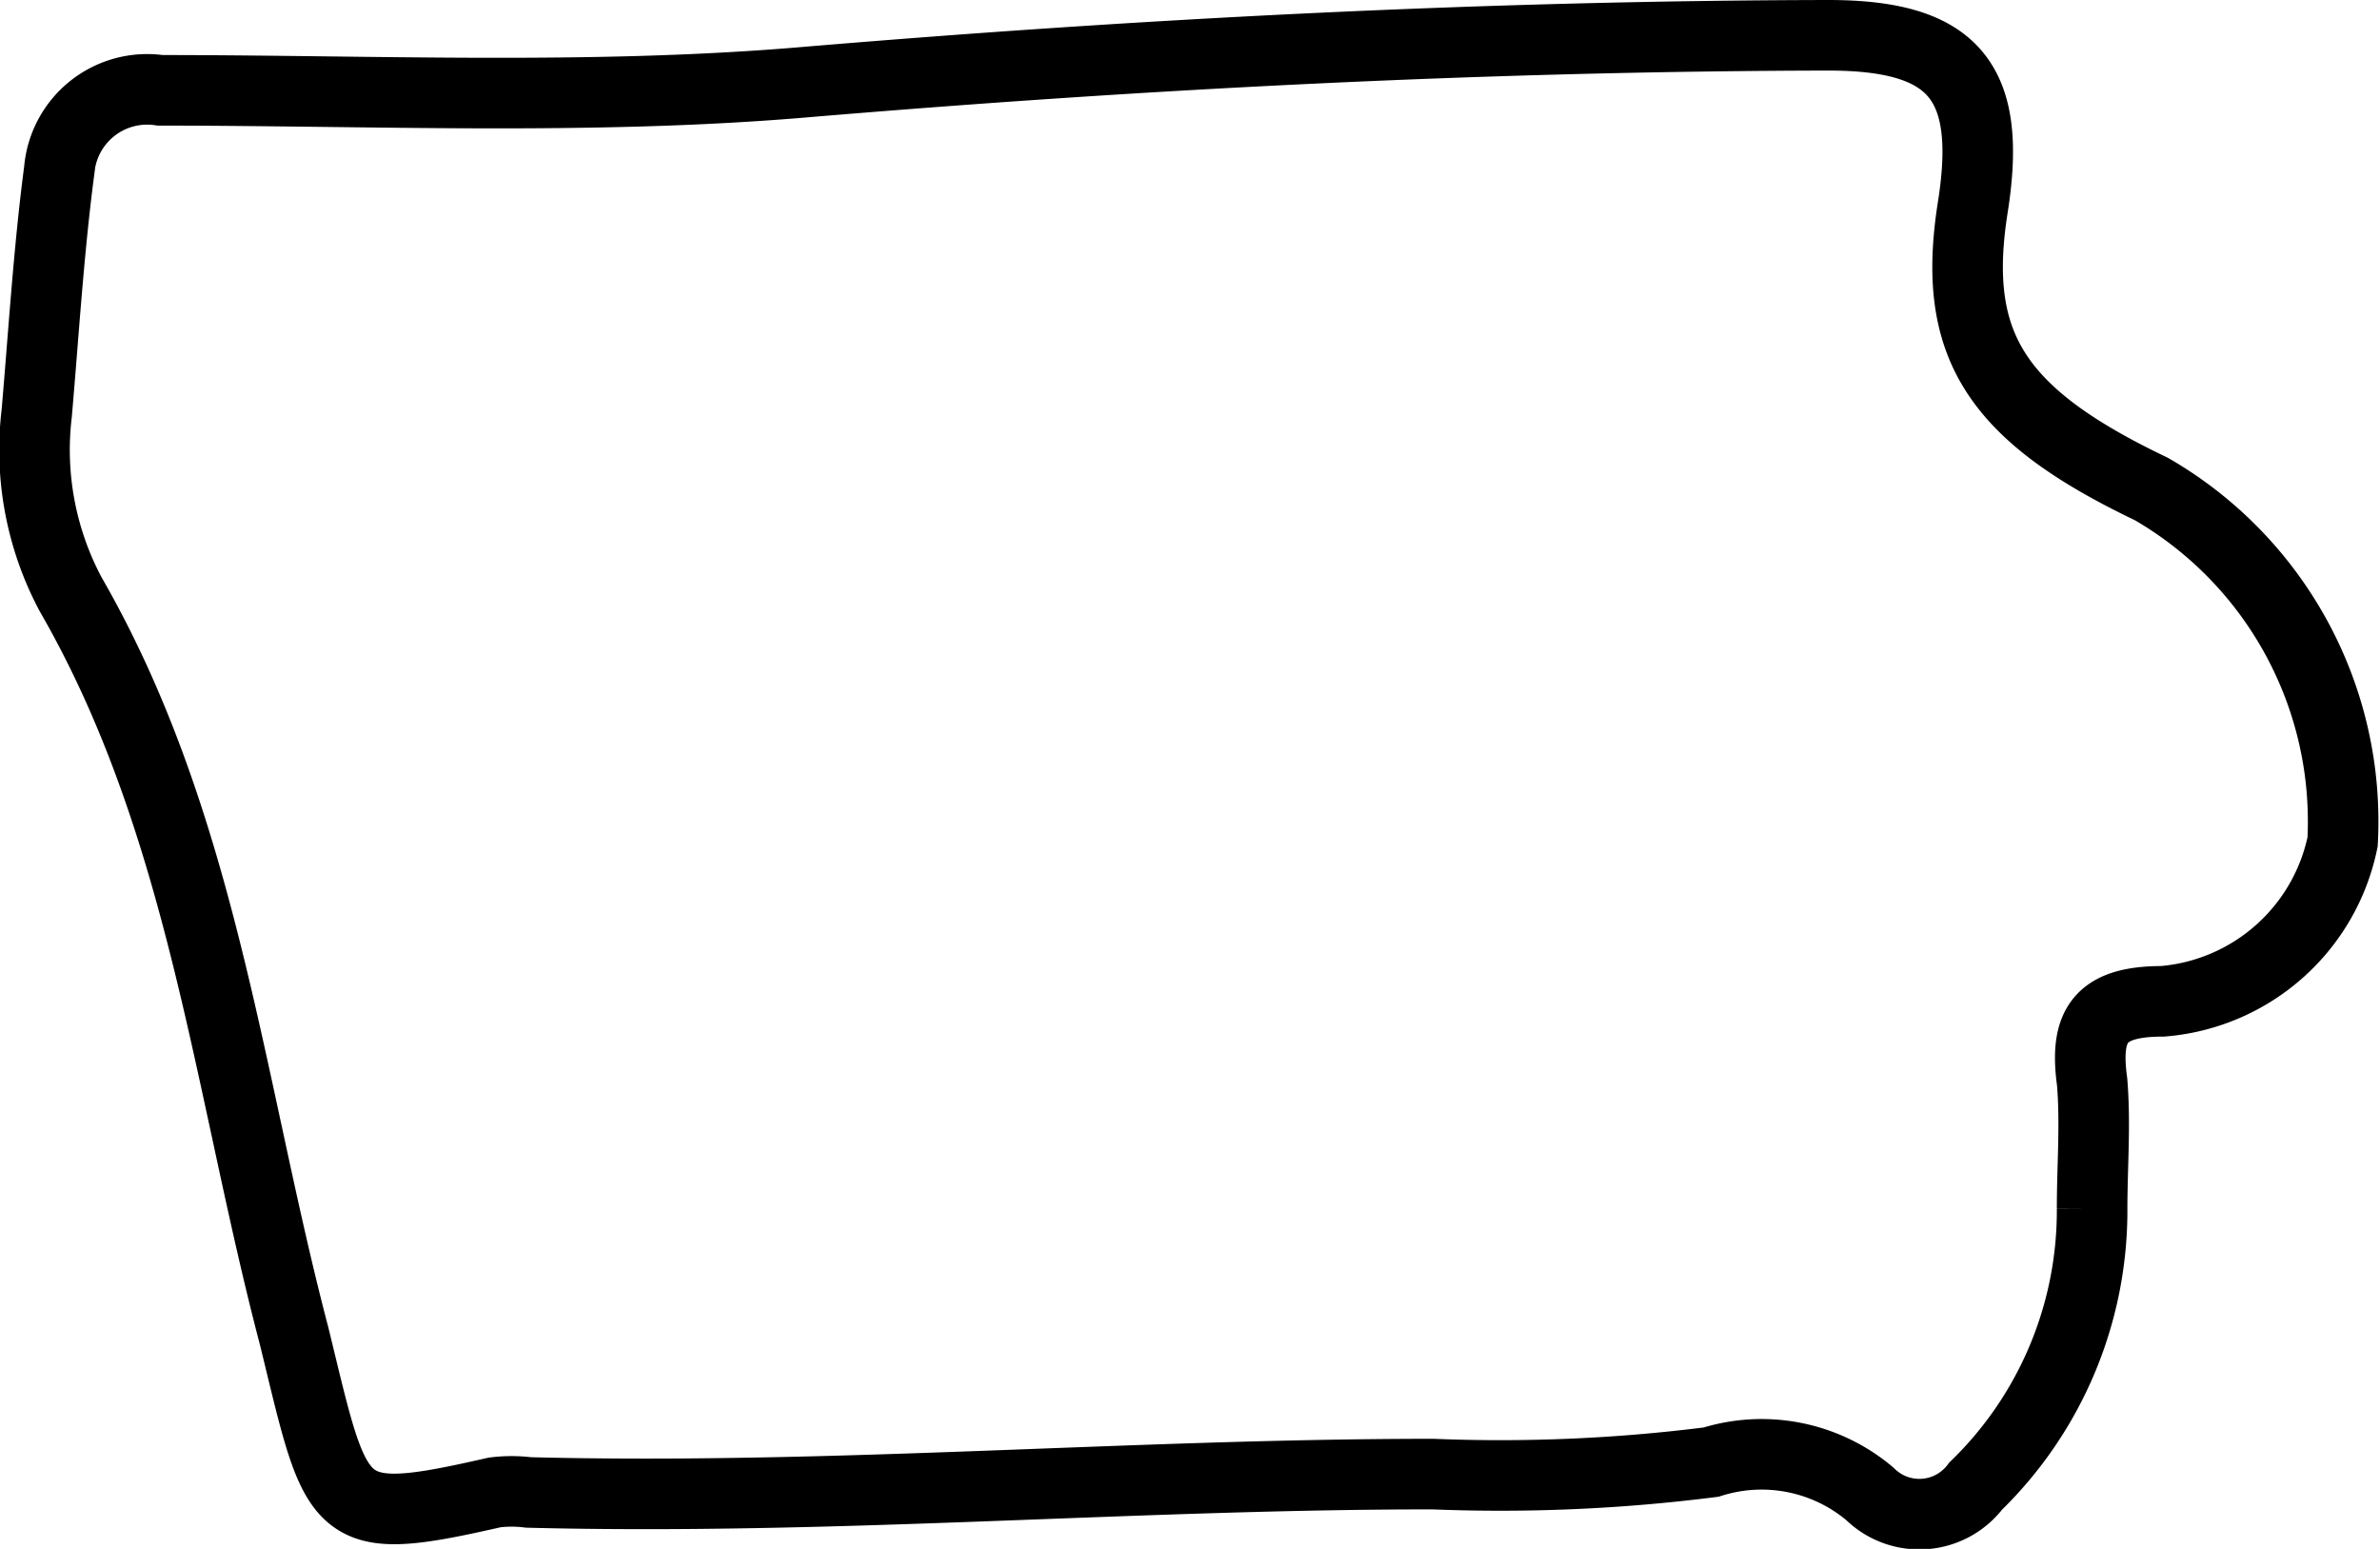 <svg xmlns="http://www.w3.org/2000/svg" viewBox="0 0 33.73 21.95"><defs><style>.cls-1{fill:none;stroke:#000;stroke-miterlimit:10;}</style></defs><g id="Layer_2" data-name="Layer 2"><g id="Layer_1-2" data-name="Layer 1"><path class="cls-1" d="M.52,5.86c.1-1.15.17-2.31.32-3.45A1.25,1.25,0,0,1,2.27,1.28c3,0,6.07.14,9.07-.11C16.2.76,21.05.51,25.91.5c1.78,0,2.33.65,2.05,2.43-.31,1.95.31,2.94,2.53,4a5.44,5.44,0,0,1,2.71,5,2.84,2.84,0,0,1-2.55,2.26c-.89,0-1.11.34-1,1.14.05.6,0,1.2,0,1.8A5.44,5.44,0,0,1,28,21.06a1,1,0,0,1-1.5.11,2.38,2.38,0,0,0-2.25-.45,23.67,23.67,0,0,1-3.94.17c-4.27,0-8.54.37-12.82.26a1.93,1.93,0,0,0-.48,0c-2.28.52-2.22.33-2.84-2.21C3.24,15.4,2.88,11.68,1,8.42A4.35,4.35,0,0,1,.52,5.86Z"/></g></g></svg>
